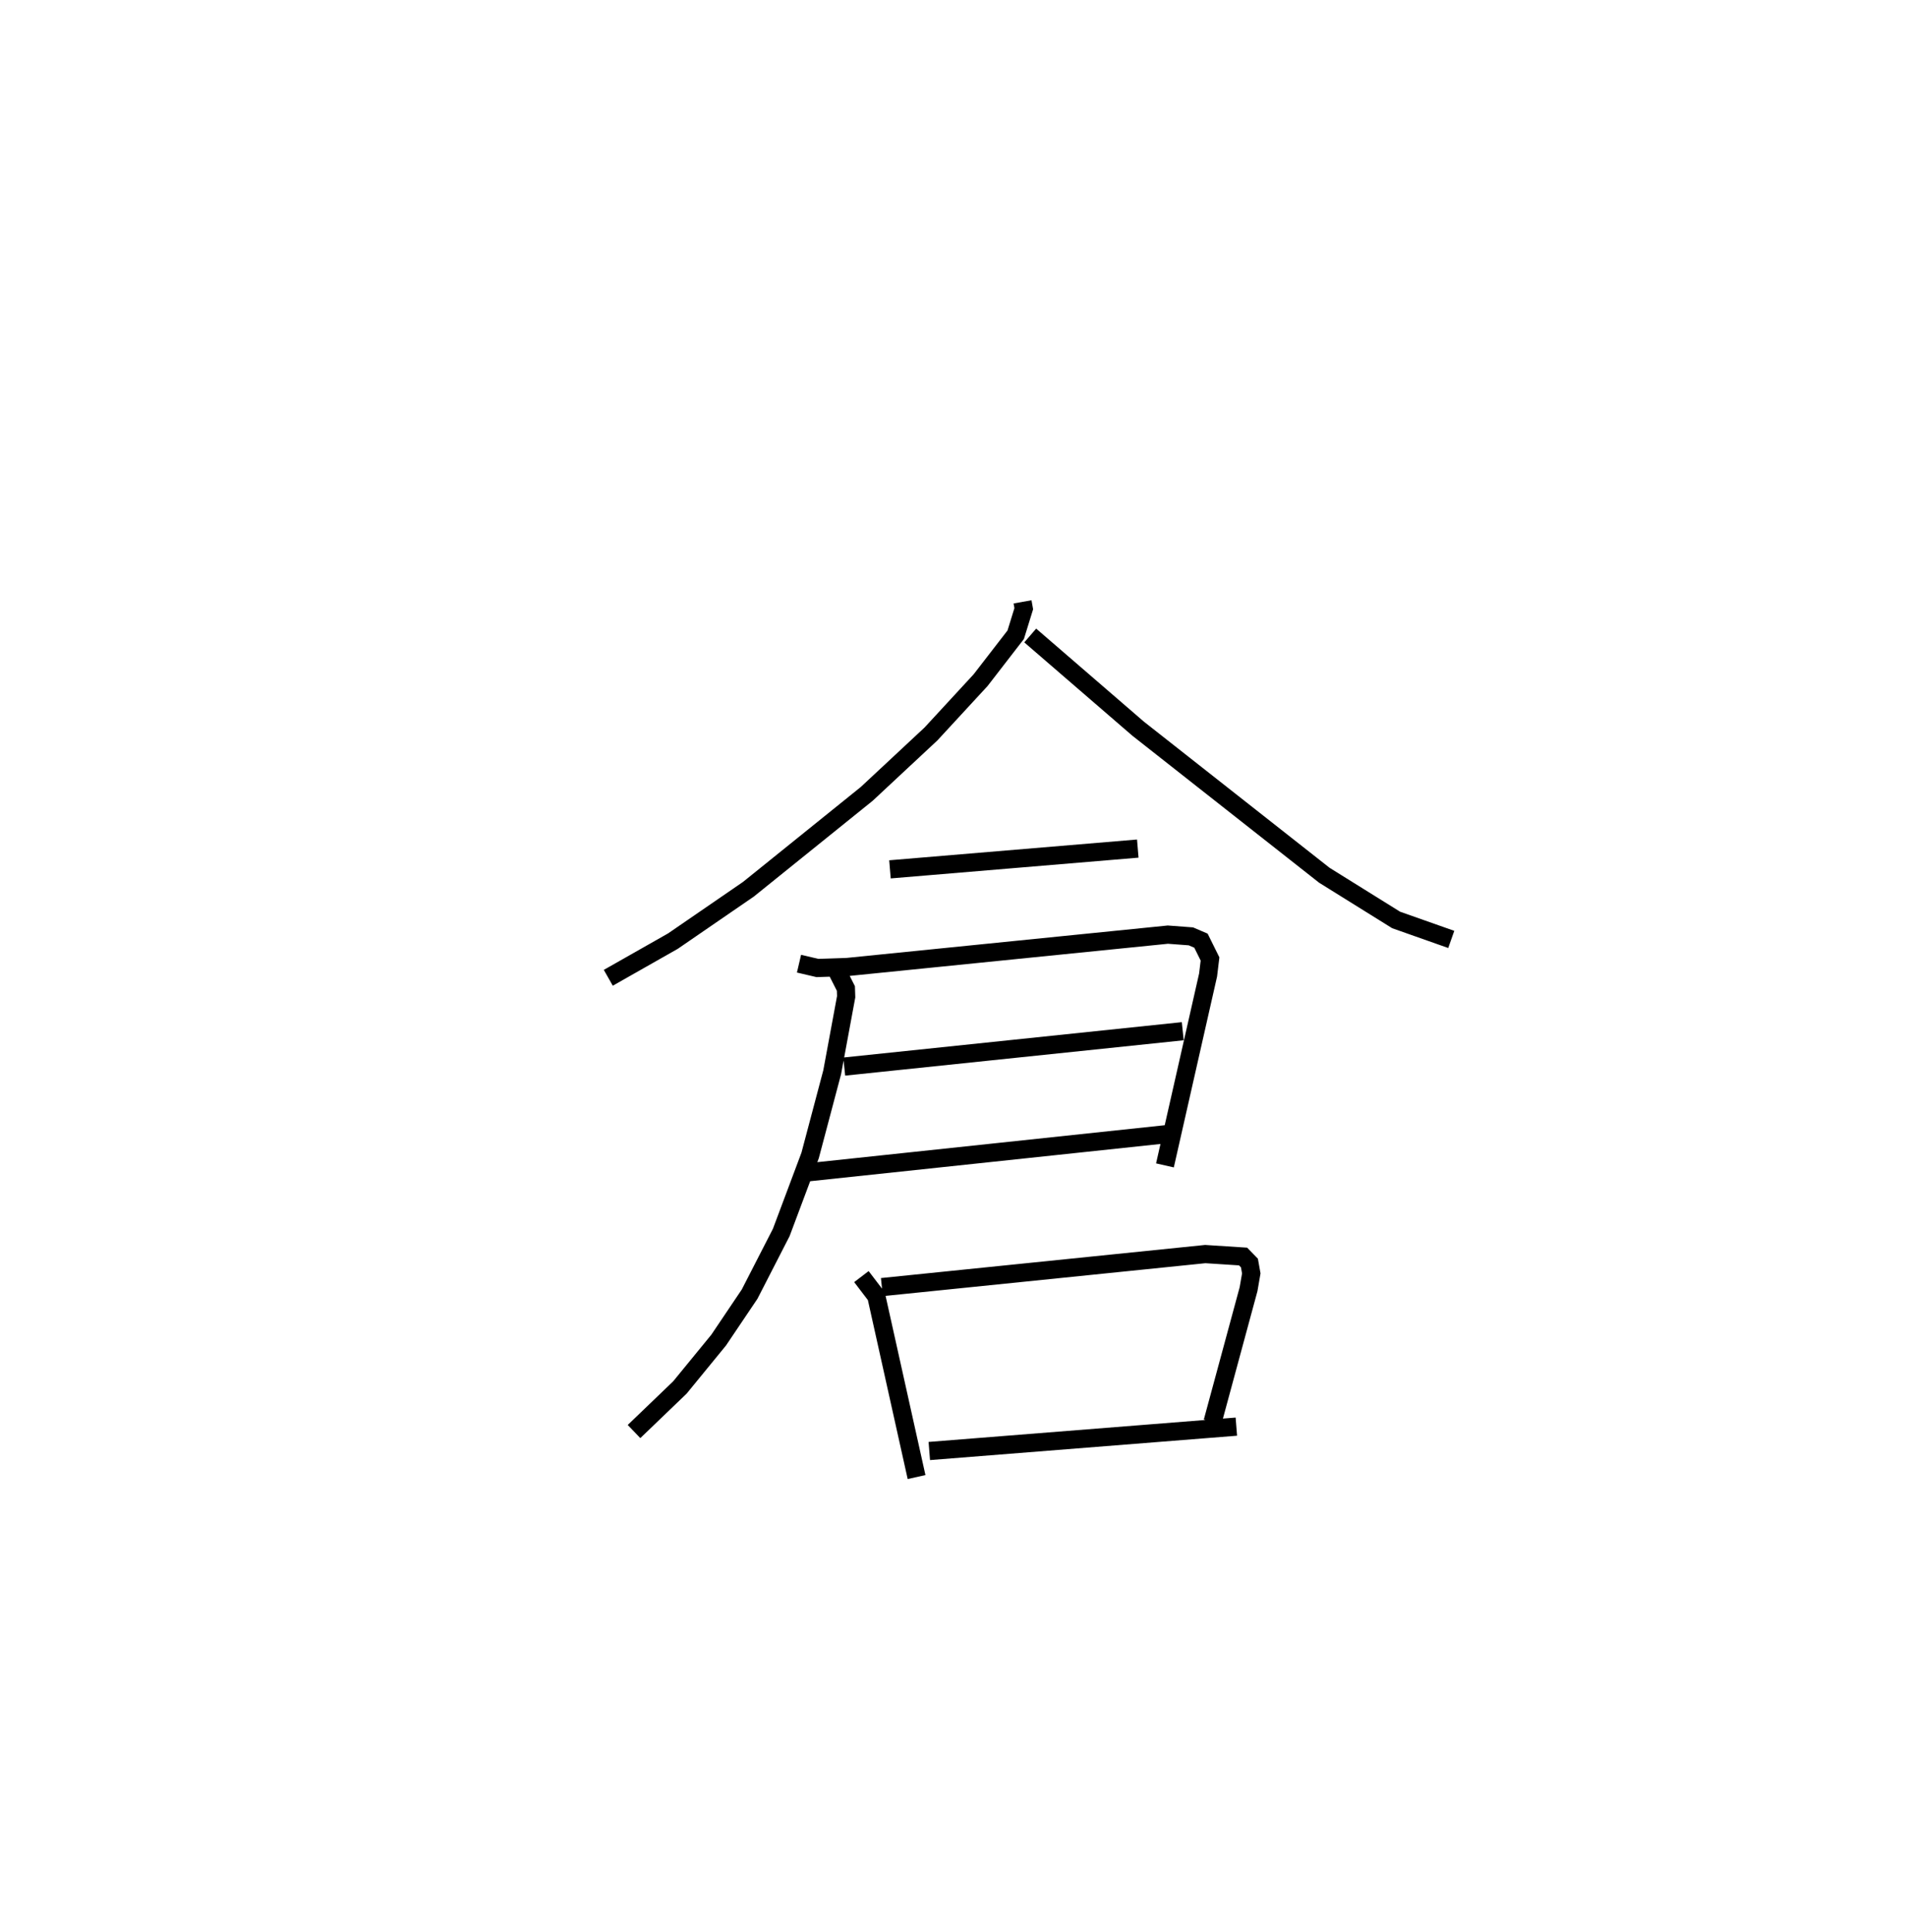<?xml version="1.0" encoding="utf-8" ?>
<svg baseProfile="full" height="106.155" version="1.1" width="104.776" xmlns="http://www.w3.org/2000/svg" xmlns:ev="http://www.w3.org/2001/xml-events" xmlns:xlink="http://www.w3.org/1999/xlink"><defs /><rect fill="white" height="106.155" width="104.776" x="0" y="0" /><path d="M25,25 m0.0,0.0 m31.211,8.071 l0.067,0.375 -0.443,1.432 l-1.93,2.496 -2.73,2.958 l-3.532,3.292 -6.498,5.236 l-4.151,2.851 -3.555,2.017 m23.194,-18.809 l5.93,5.119 10.238,8.055 l3.947,2.457 3.03,1.069 m-30.855,-3.85 l13.623,-1.141 m-18.623,6.324 l1.013,0.237 1.633,-0.054 l17.63,-1.779 1.267,0.095 l0.553,0.237 0.498,1.005 l-0.106,0.88 -2.372,10.463 m-17.63,-5.43 l18.609,-1.943 m-20.7,7.763 l19.769,-2.101 m-18.054,-8.932 l0.467,0.922 0.015,0.454 l-0.768,4.147 -1.213,4.573 l-1.587,4.232 -1.74,3.39 l-1.702,2.526 -2.131,2.603 l-2.521,2.42 m12.5,-8.514 l0.82,1.075 2.212,9.94 m-1.907,-10.437 l17.777,-1.815 2.079,0.134 l0.349,0.358 0.102,0.57 l-0.15,0.867 -1.976,7.291 m-15.574,1.601 l16.879,-1.339 " fill="none" stroke="black" stroke-width="1" /></svg>